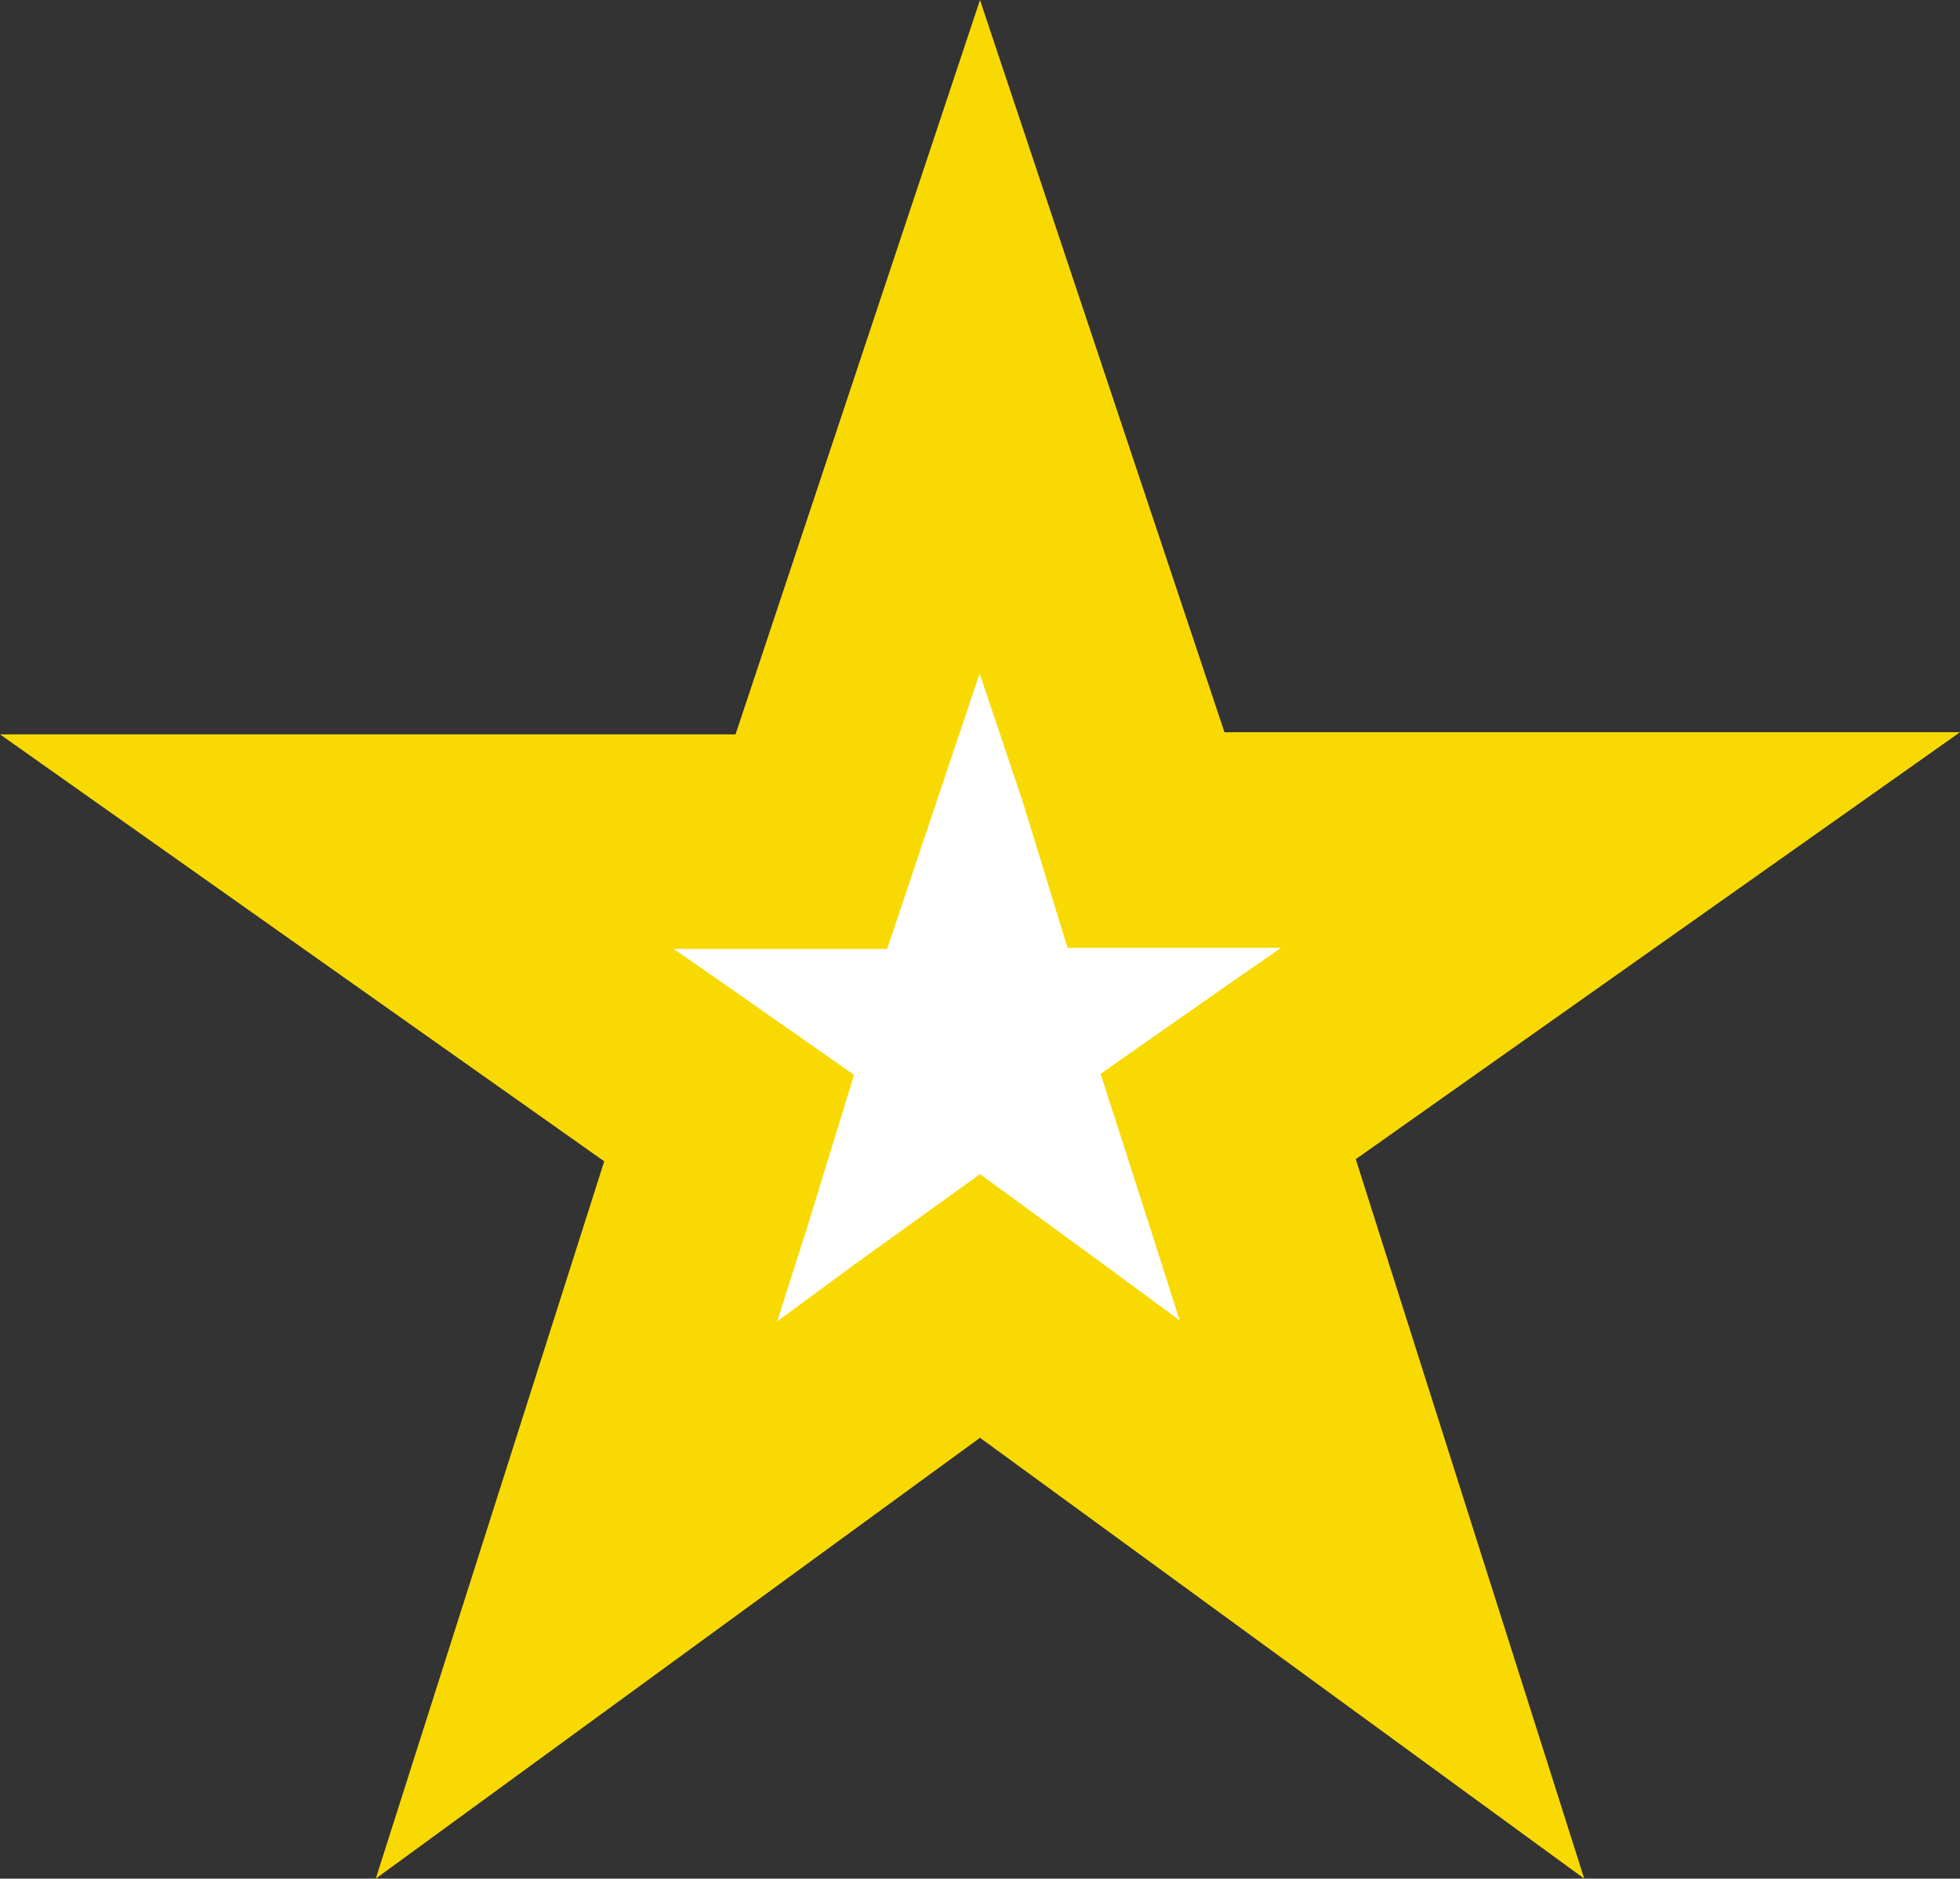 <svg id="Capa_1" data-name="Capa 1" xmlns="http://www.w3.org/2000/svg" viewBox="0 0 18.36 17.6"><rect x="0" y="0" width="18.36" height="17.6" fill="#333333" stroke="none"/><defs><style>.cls-1{fill:#f9d902;}</style></defs><title>controller-priority</title><polygon fill="#FFFFFF" points="6.84 10.47 3.16 7.88 7.61 7.88 9.18 3.16 10.75 7.88 15.2 7.88 11.52 10.47 12.96 14.98 9.18 12.22 5.4 14.98 6.84 10.47"/><path class="cls-1" d="M9.18,6.32l.4,1.19L10,8.88h2l-.49.34-1.2.84.45,1.4.29.91-.72-.53L9.18,11,8,11.85l-.72.53.29-.91L8,10.07l-1.2-.84-.49-.34h2l.46-1.37.4-1.19M9.18,0,6.89,6.88H0l5.66,4L3.52,17.6l5.66-4.13,5.66,4.13L12.7,10.86l5.66-4H11.47L9.18,0Z" transform="translate(0 0)"/></svg>